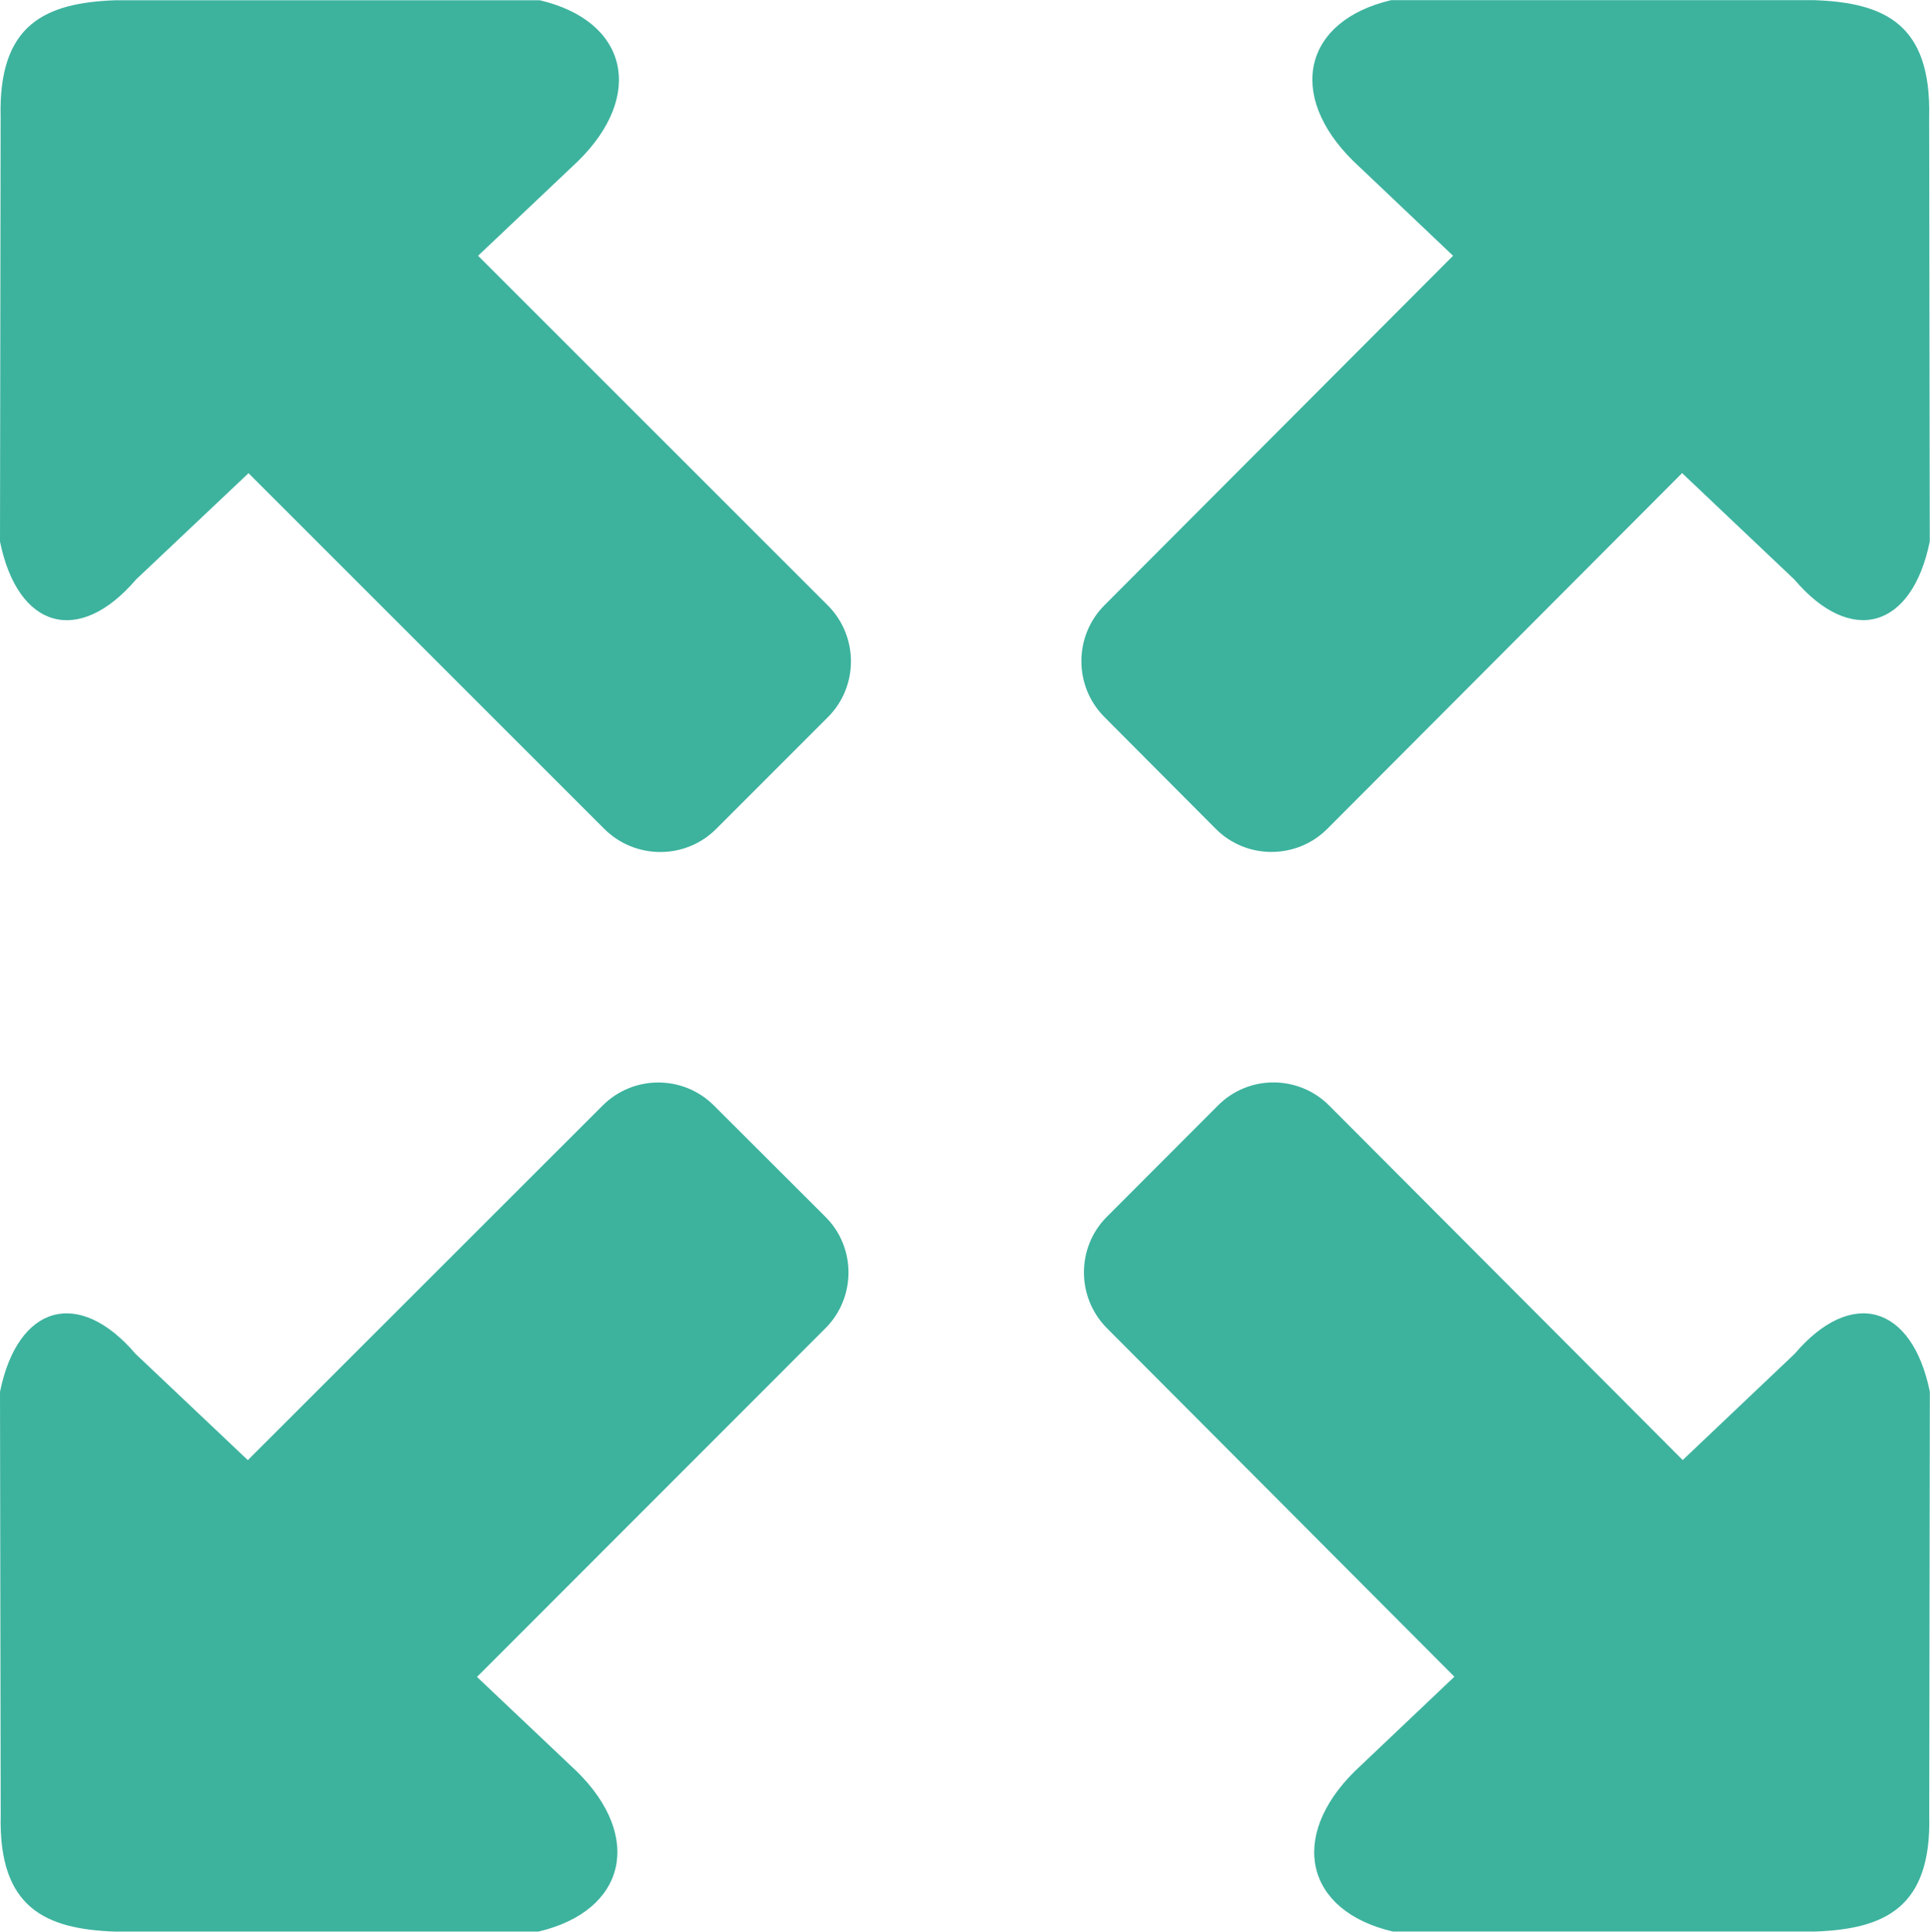 <svg xmlns="http://www.w3.org/2000/svg" width="24.984" height="25"><path fill="#3DB39E" d="M6.189 3.31l1.296-1.227c.866-.852.642-1.813-.499-2.08h-5.489c-.91.033-1.519.308-1.489 1.511l-.008 5.495c.231 1.133 1.022 1.354 1.76.492l1.457-1.377 4.605 4.603c.4.399 1.049.4 1.448.002l1.447-1.447c.399-.398.398-1.048-.001-1.447l-4.527-4.525zm3.053 10.998c-.397-.398-1.045-.398-1.443.002l-4.591 4.587-1.453-1.375c-.735-.86-1.524-.639-1.755.49l.009 5.482c-.029 1.196.576 1.474 1.485 1.505h5.476c1.136-.269 1.36-1.226.497-2.073l-1.292-1.223 4.51-4.512c.398-.398.399-1.046.001-1.442l-1.444-1.441zm6.497-3.58c.397.398 1.046.397 1.444-.002l4.592-4.603 1.453 1.377c.733.862 1.522.641 1.753-.492l-.008-5.495c.029-1.203-.578-1.478-1.485-1.511h-5.48c-1.137.268-1.355 1.229-.492 2.08l1.294 1.228-4.513 4.523c-.398.399-.398 1.049 0 1.447l1.442 1.448zm7.493 6.793l-1.449 1.375-4.576-4.587c-.398-.4-1.045-.4-1.44-.002l-1.439 1.441c-.396.396-.395 1.044.002 1.442l4.497 4.51-1.291 1.225c-.859.849-.639 1.807.494 2.073h5.463c.905-.031 1.513-.309 1.481-1.505l.008-5.482c-.231-1.128-1.018-1.349-1.75-.49z"/></svg>